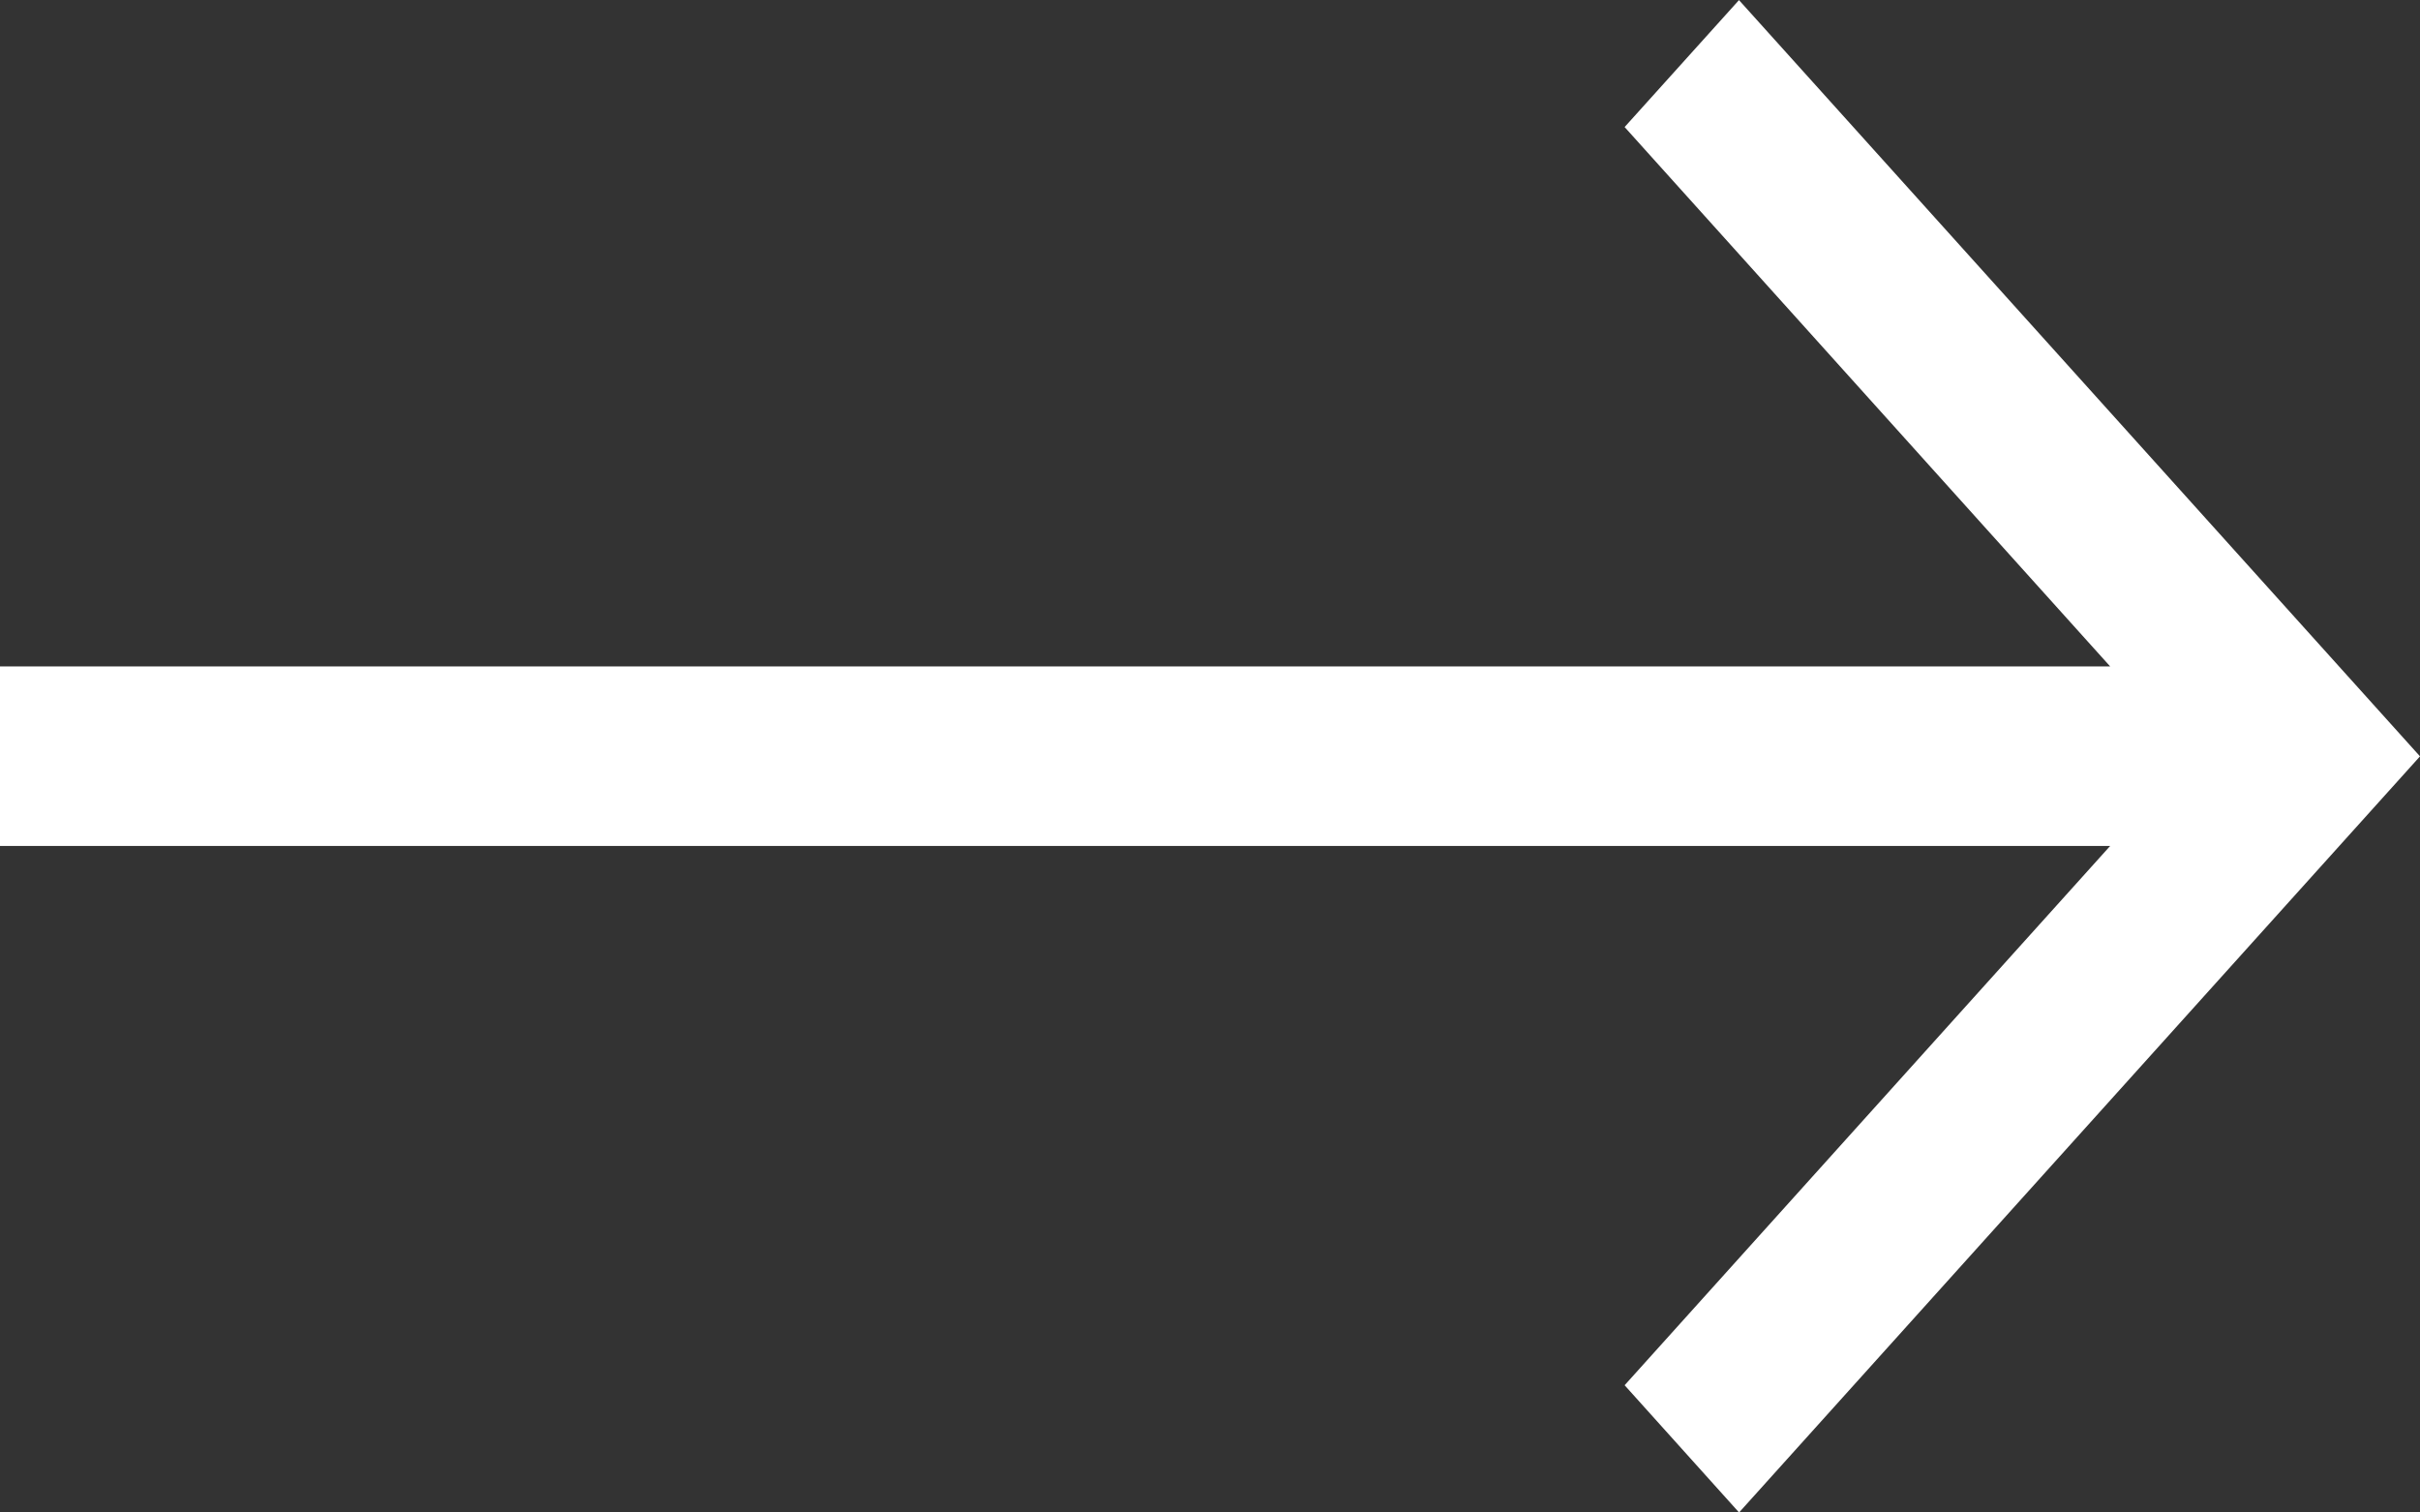 <?xml version="1.0" encoding="utf-8"?><svg width="24" height="15" fill="none" xmlns="http://www.w3.org/2000/svg" viewBox="0 0 24 15"><rect x="0" y="0" width="24" height="15" fill="#333333" stroke="none"/><path d="M17.247 0l-1.135 1.26 4.815 5.349H0V8.39h20.927l-4.815 5.348L17.247 15 24 7.501 17.247.002V0z" fill="#fff"/></svg>